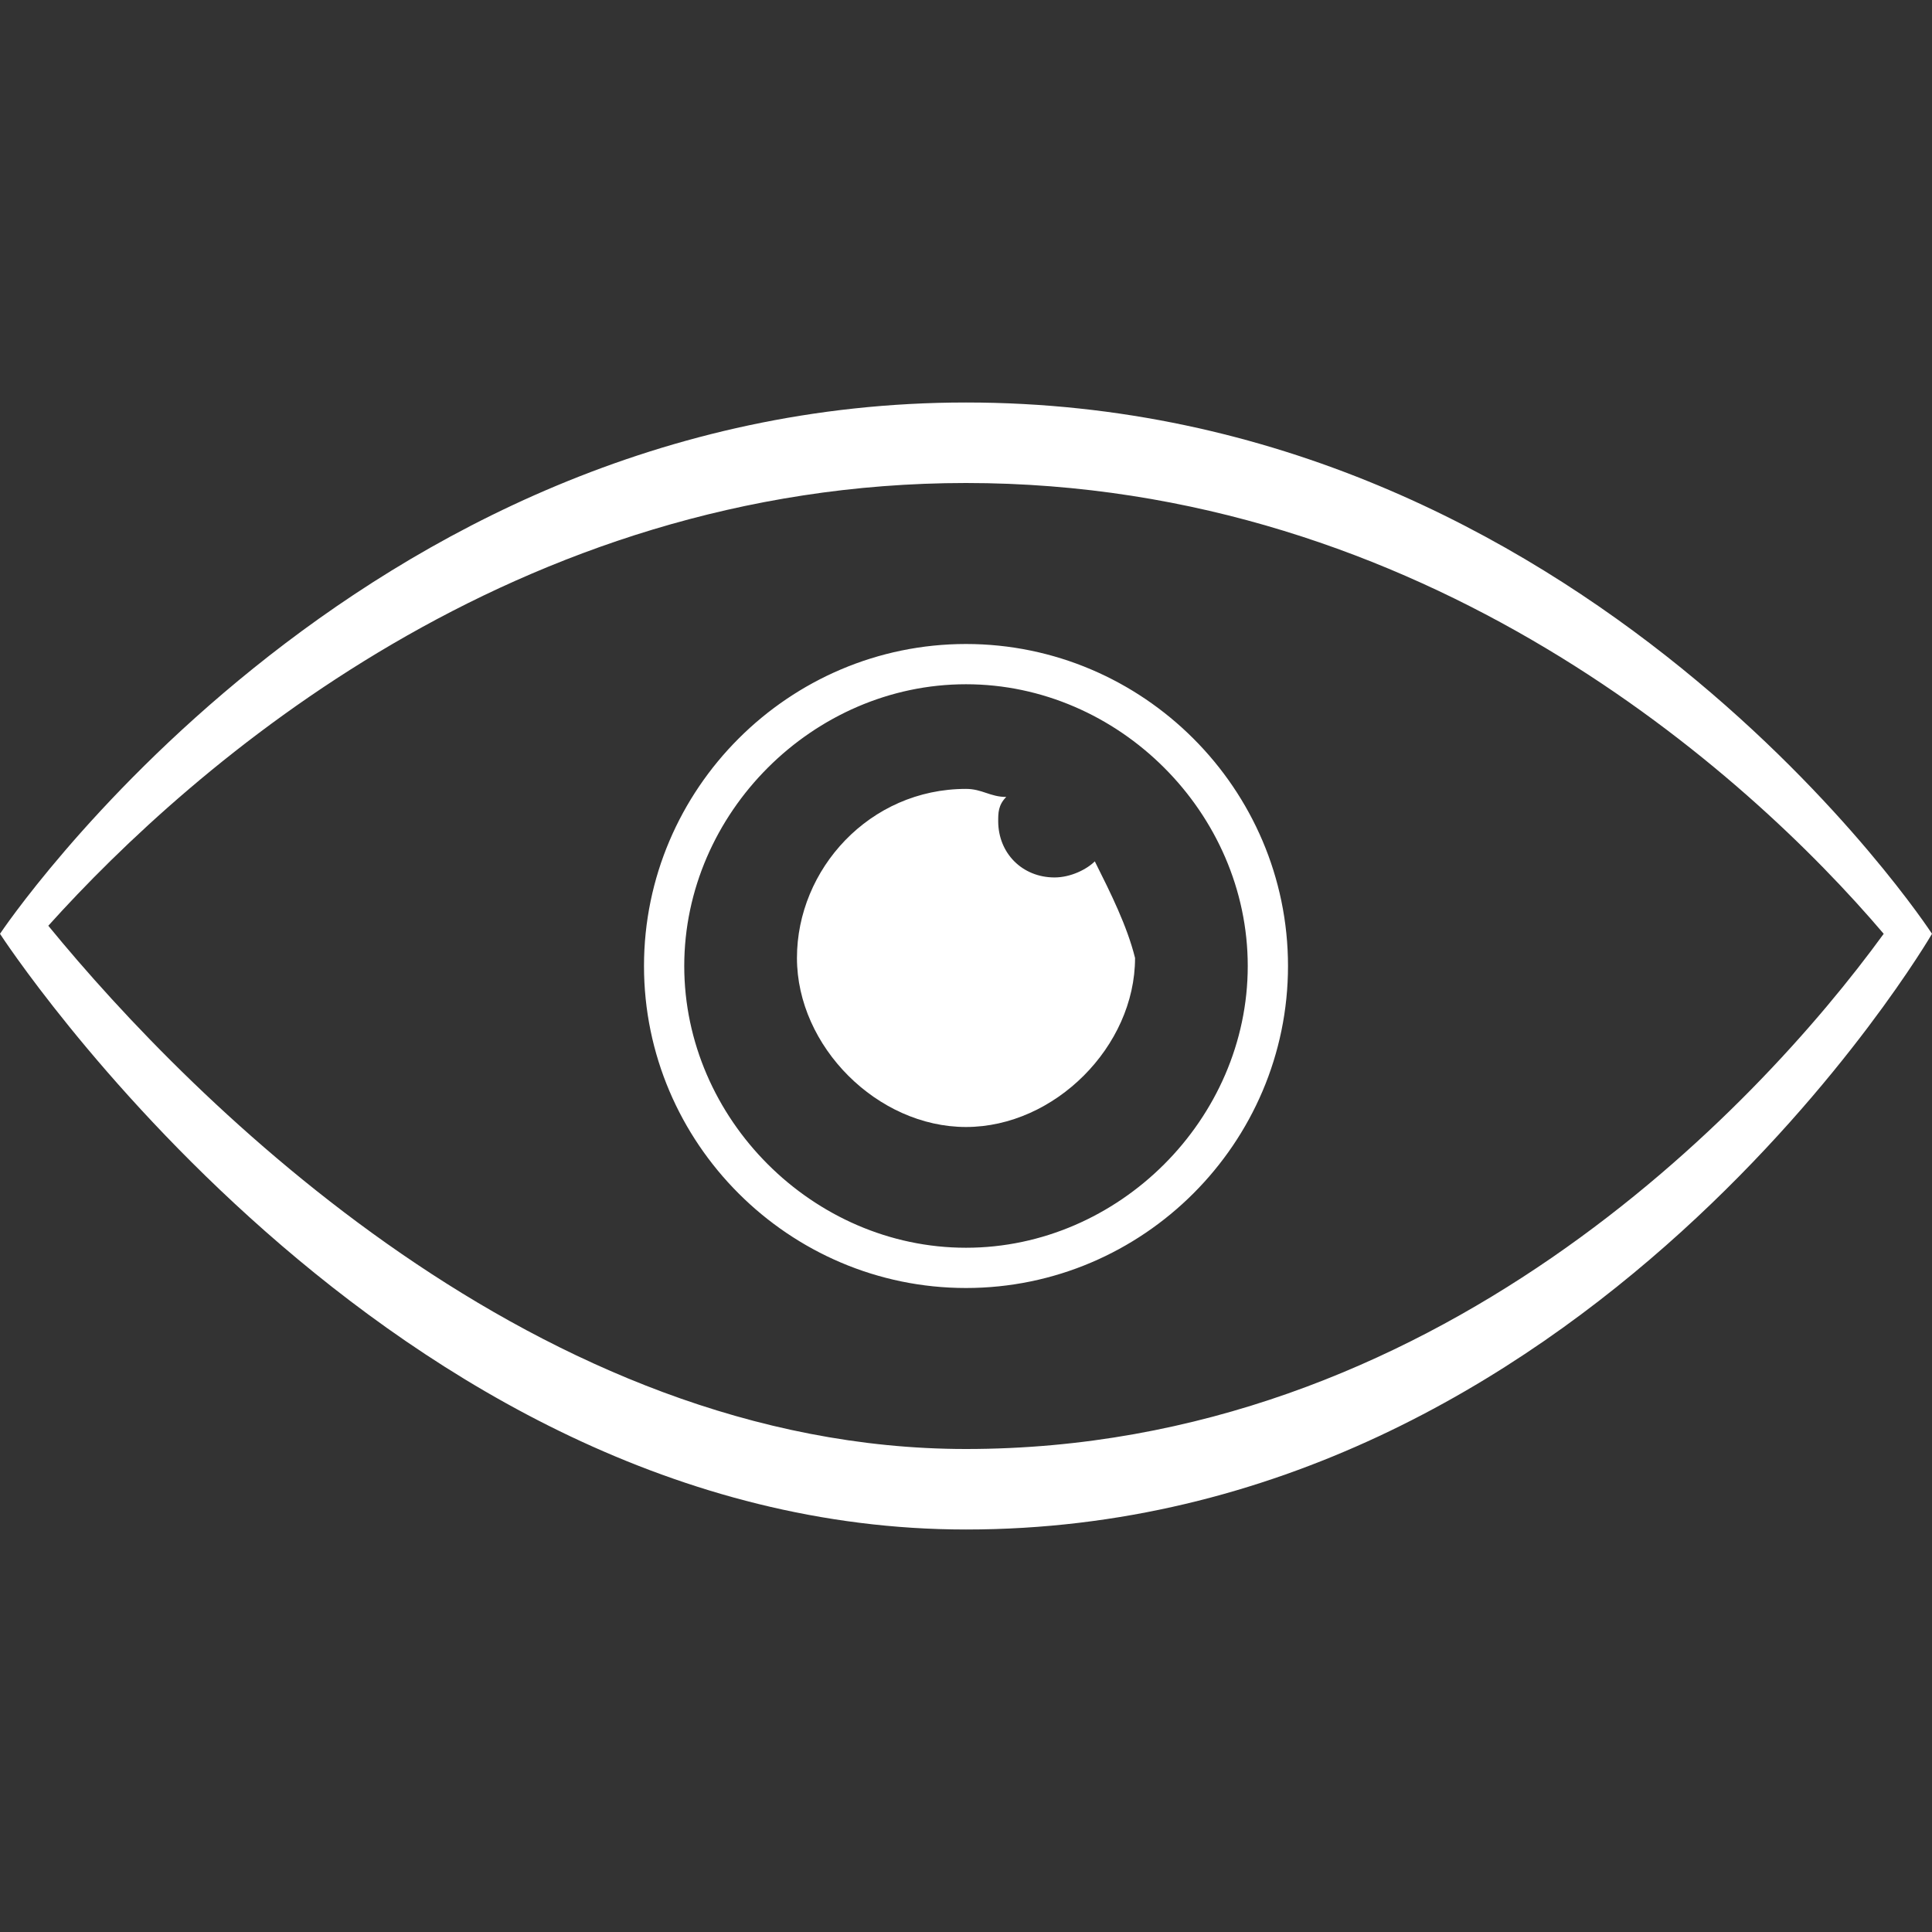 <?xml version="1.0" encoding="utf-8"?>
<!-- Generator: Adobe Illustrator 21.0.2, SVG Export Plug-In . SVG Version: 6.00 Build 0)  -->
<svg version="1.1" id="Layer_1" xmlns="http://www.w3.org/2000/svg" xmlns:xlink="http://www.w3.org/1999/xlink" x="0px" y="0px"
	 viewBox="0 0 24 24" style="enable-background:new 0 0 24 24;" xml:space="preserve">
<rect x="0" y="0" width="24" height="24" fill="#333333" stroke="none"/>
<style type="text/css">
	.st0{fill:#FFFFFF;}
</style>
<g id="Layer_1_1_">
	<path class="st0" d="M12,6c5.7,0,9.7,3.6,11.4,5.6C21.8,13.8,17.8,18,12,18c-5.3,0-9.6-4.3-11.4-6.5C2.4,9.5,6.4,6,12,6z M12,5
		C4.4,5,0,11.6,0,11.6S4.8,19,12,19c7.7,0,12-7.4,12-7.4S19.7,5,12,5z M12,8.5c1.9,0,3.5,1.6,3.5,3.5s-1.6,3.5-3.5,3.5
		S8.5,13.9,8.5,12S10.1,8.5,12,8.5z M12,8c-2.2,0-4,1.8-4,4s1.8,4,4,4s4-1.8,4-4S14.2,8,12,8z"/>
</g>
<g id="Layer_2">
	<path class="st0" d="M13.6,10.7c-0.1,0.1-0.3,0.2-0.5,0.2c-0.4,0-0.7-0.3-0.7-0.7c0-0.1,0-0.2,0.1-0.3c-0.2,0-0.3-0.1-0.5-0.1
		c-1.2,0-2.1,1-2.1,2.1s1,2.1,2.1,2.1s2.1-1,2.1-2.1C14,11.5,13.8,11.1,13.6,10.7z"/>
</g>
</svg>
